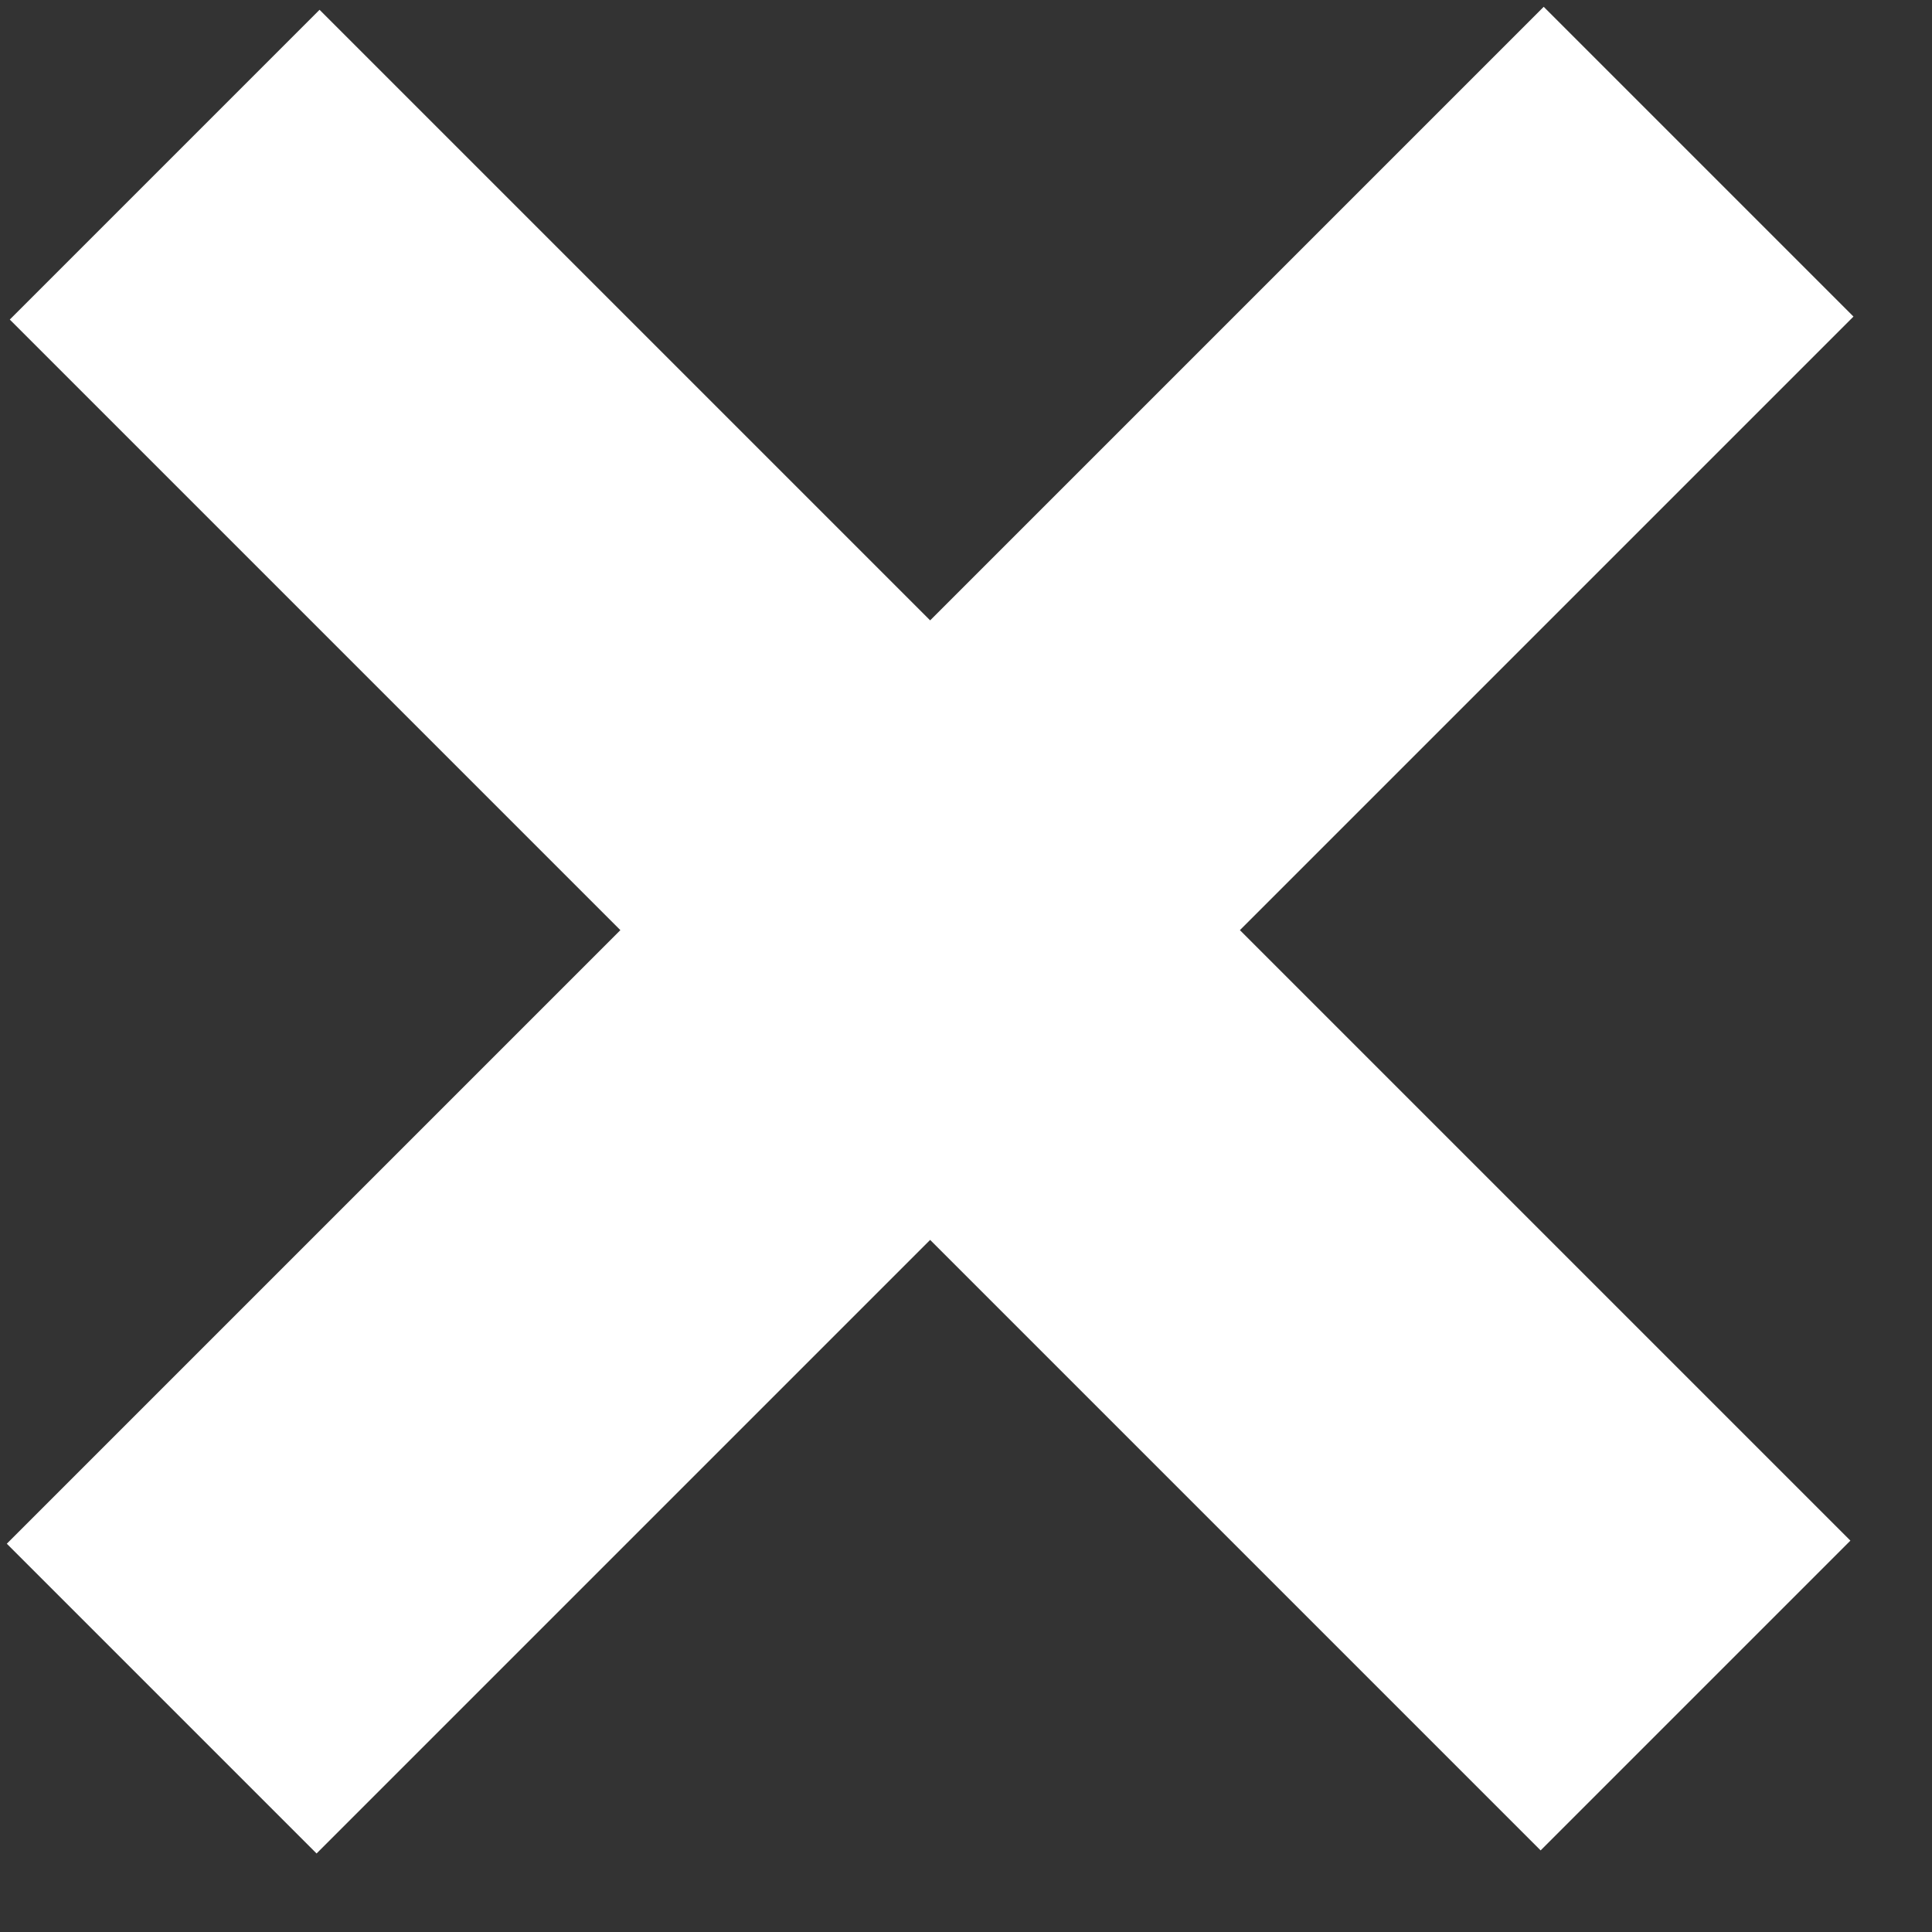 <?xml version="1.0" encoding="UTF-8"?>
<svg width="16px" height="16px" viewBox="0 0 16 16" version="1.1" xmlns="http://www.w3.org/2000/svg" xmlns:xlink="http://www.w3.org/1999/xlink">
    <rect x="0" y="0" width="16" height="16" fill="#333333" stroke="none"/>
    <!-- Generator: Sketch 52.6 (67491) - http://www.bohemiancoding.com/sketch -->
    <title>+</title>
    <desc>Created with Sketch.</desc>
    <g id="Desktop" stroke="none" stroke-width="1" fill="none" fill-rule="evenodd">
        <g id="Facts-" transform="translate(-428, -30)" fill="#FFFFFF">
            <g id="Group-18">
                <polygon id="+" transform="translate(435.703, 37.703) rotate(45) translate(-435.703, -37.703) " points="433.889 28.703 437.517 28.703 437.517 35.889 444.667 35.889 444.667 39.517 437.517 39.517 437.517 46.703 433.889 46.703 433.889 39.517 426.738 39.517 426.738 35.889 433.889 35.889"></polygon>
            </g>
        </g>
    </g>
</svg>